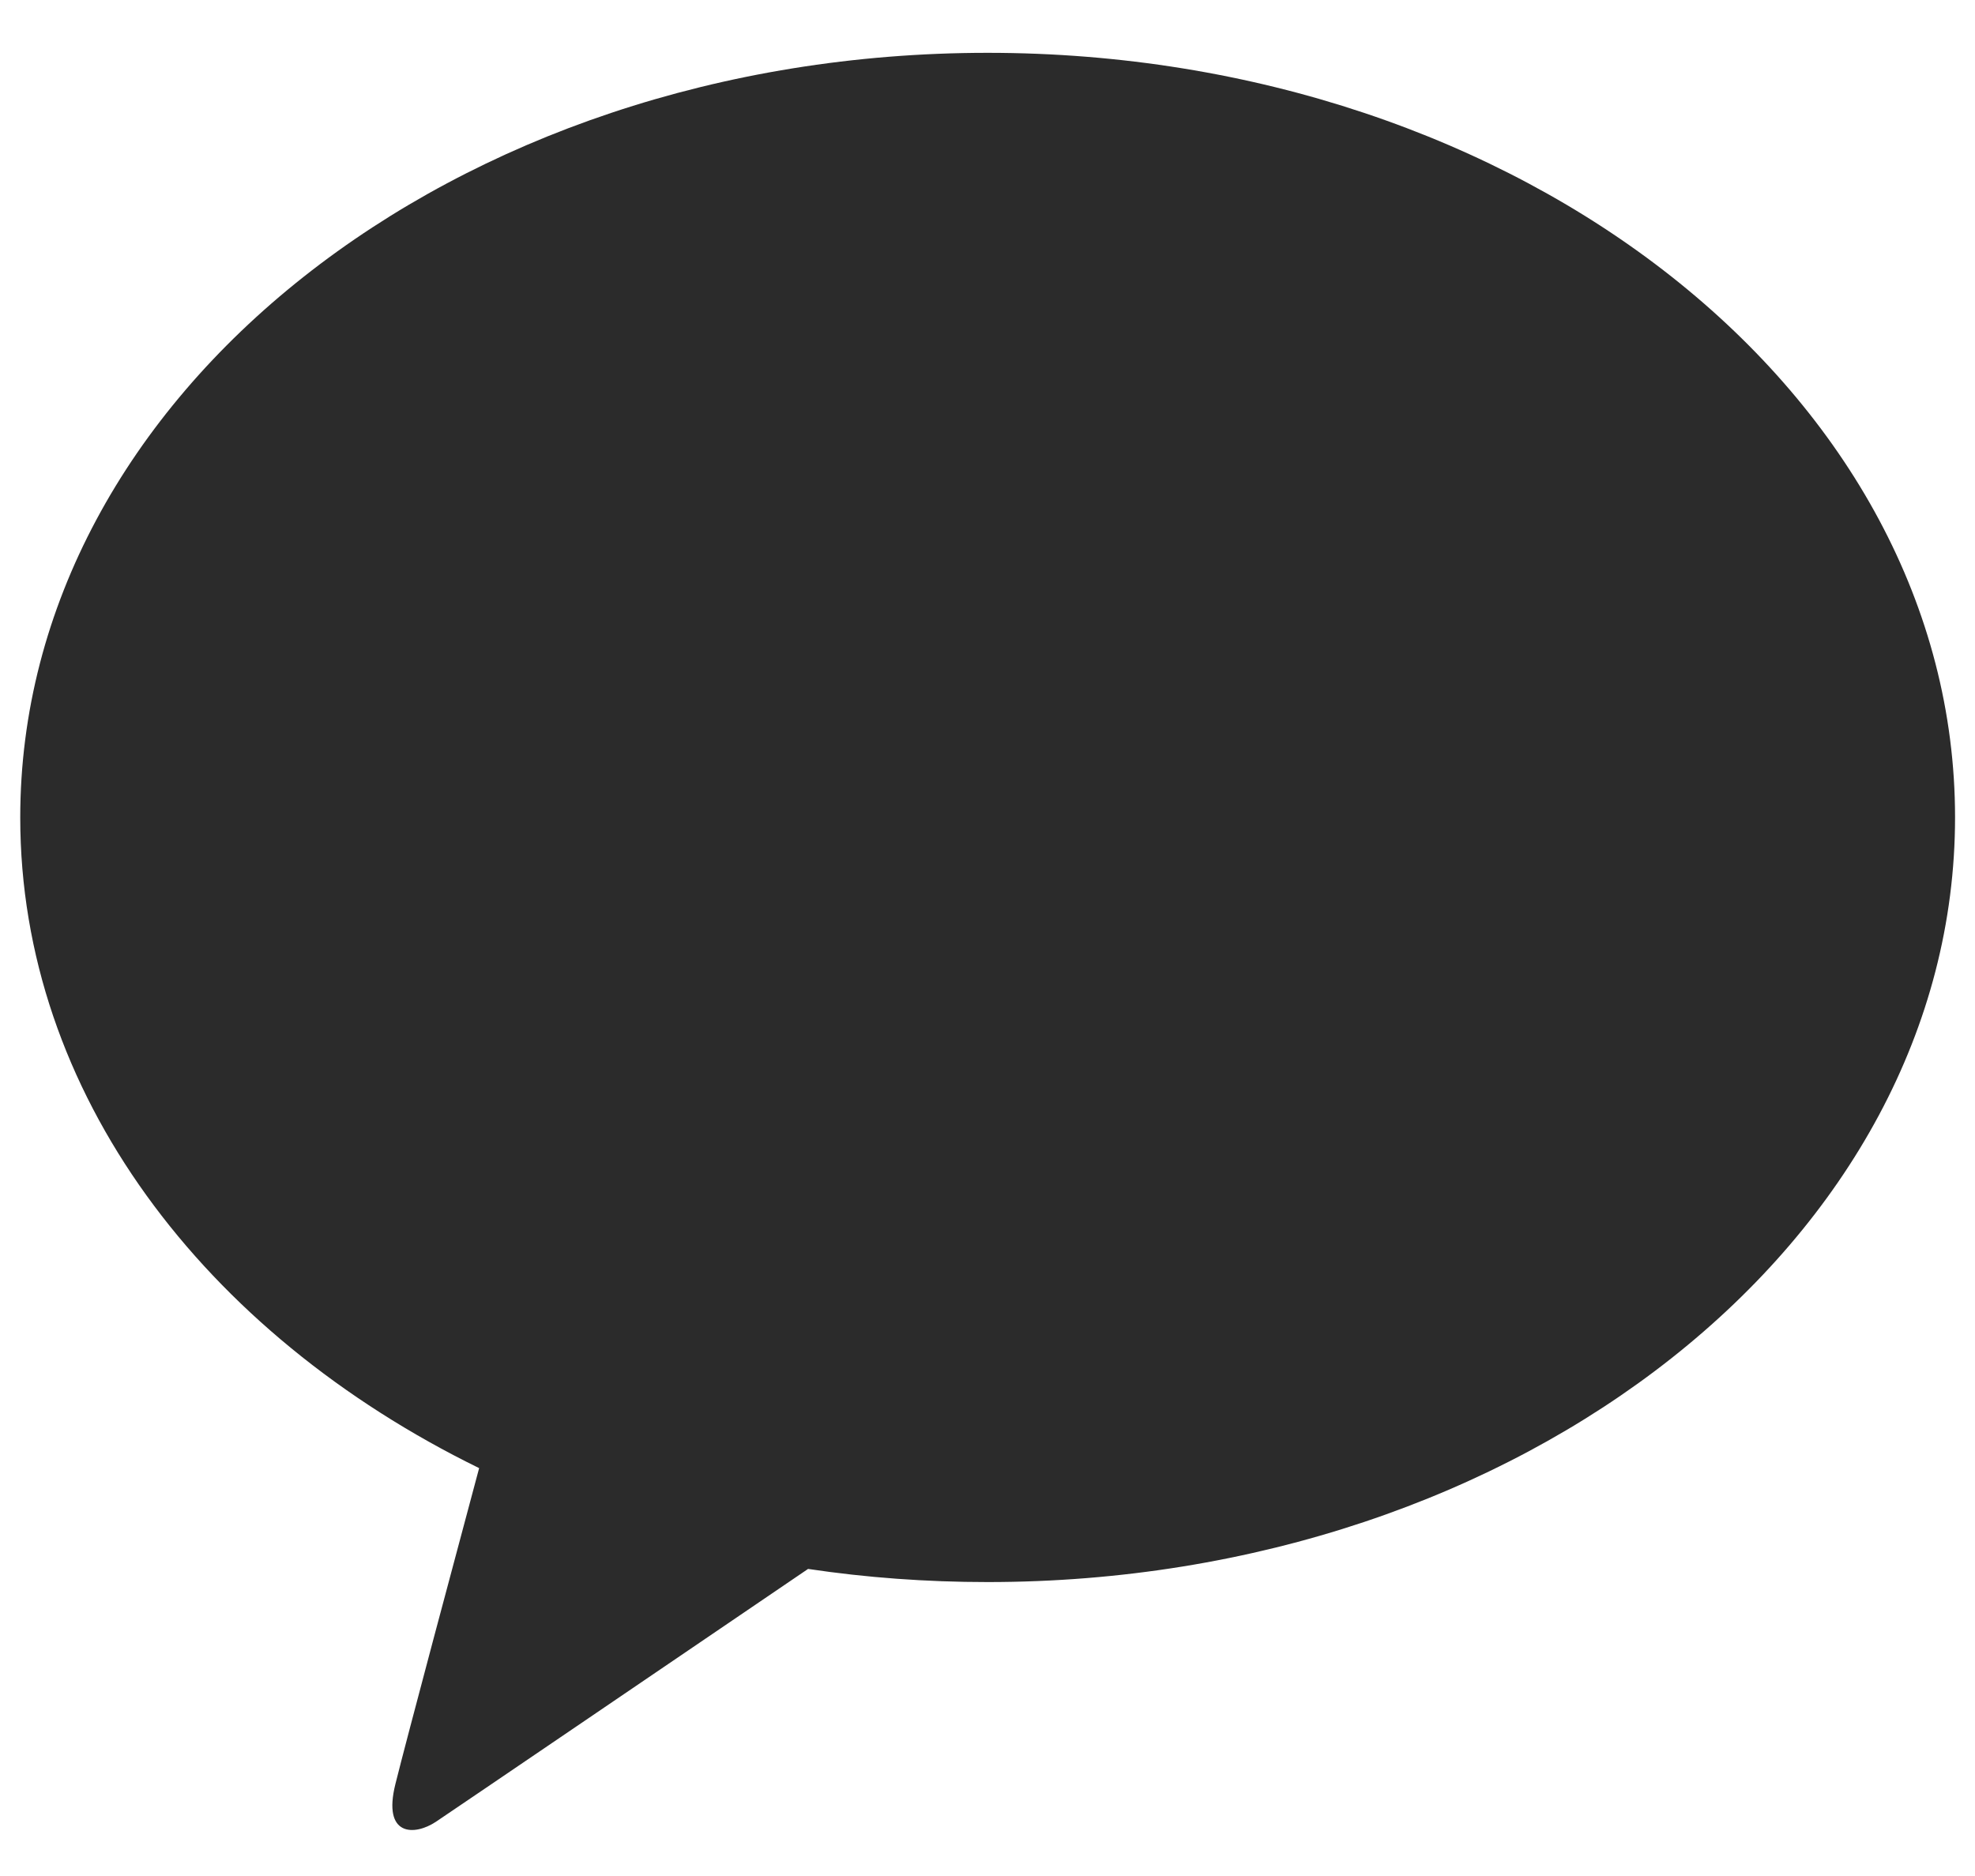 <svg width="20" height="19" viewBox="0 0 20 19" fill="none" xmlns="http://www.w3.org/2000/svg">
<path d="M10.001 0.535C4.592 0.535 0.205 4.003 0.205 8.28C0.205 11.064 2.064 13.504 4.852 14.869C4.647 15.633 4.11 17.64 4.004 18.069C3.871 18.602 4.198 18.594 4.414 18.451C4.582 18.339 7.098 16.628 8.183 15.89C8.773 15.978 9.38 16.023 10.001 16.023C15.411 16.023 19.798 12.555 19.798 8.278C19.798 4.001 15.411 0.535 10.001 0.535Z" fill="#2B2B2B"/>
</svg>
